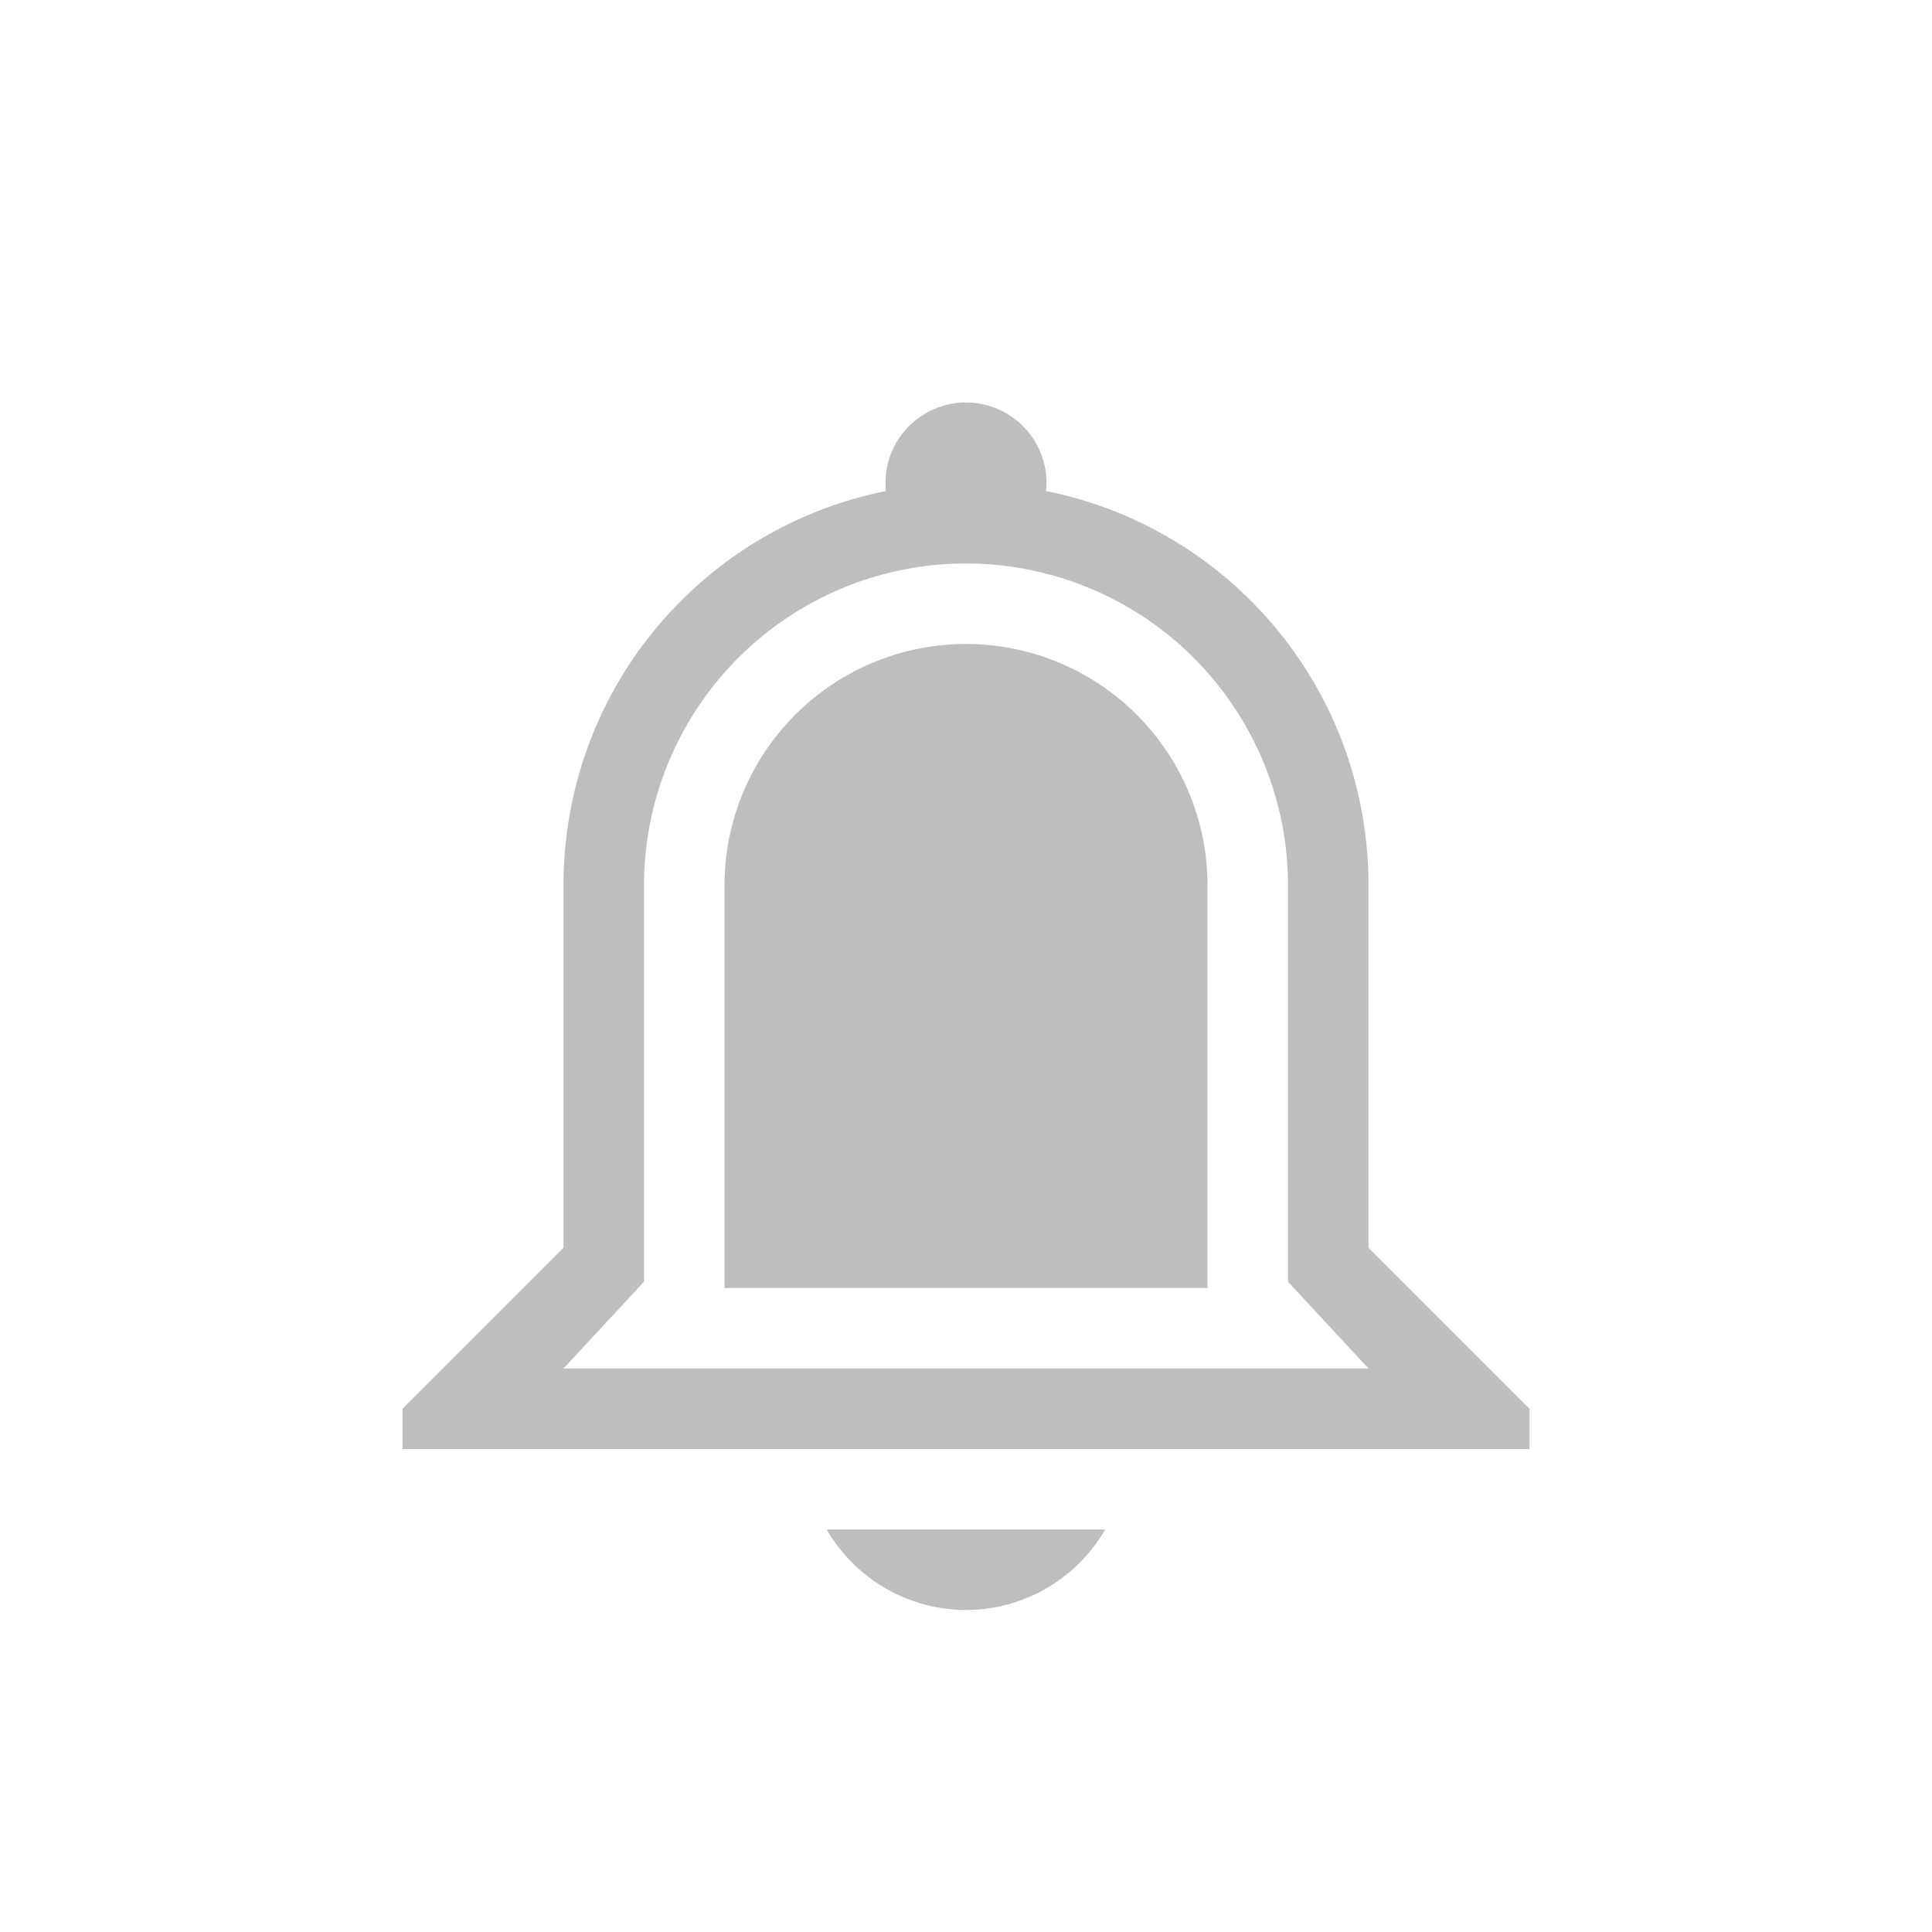 <?xml version="1.0" encoding="UTF-8" standalone="no"?>
<svg
   xmlns:dc="http://purl.org/dc/elements/1.1/"
   xmlns:cc="http://creativecommons.org/ns#"
   xmlns:rdf="http://www.w3.org/1999/02/22-rdf-syntax-ns#"
   xmlns:svg="http://www.w3.org/2000/svg"
   xmlns="http://www.w3.org/2000/svg"
   xmlns:sodipodi="http://sodipodi.sourceforge.net/DTD/sodipodi-0.dtd"
   xmlns:inkscape="http://www.inkscape.org/namespaces/inkscape"
   width="24"
   height="24"
   version="1.1"
   id="svg7"
   sodipodi:docname="notification-symbolic.svg"
   inkscape:version="0.92.4 (5da689c313, 2019-01-14)">
  <sodipodi:namedview
     pagecolor="#ffffff"
     bordercolor="#666666"
     borderopacity="1"
     objecttolerance="10"
     gridtolerance="10"
     guidetolerance="10"
     inkscape:pageopacity="0"
     inkscape:pageshadow="2"
     inkscape:window-width="1366"
     inkscape:window-height="708"
     id="namedview9"
     showgrid="true"
     inkscape:zoom="27.812867"
     inkscape:cx="10.648551"
     inkscape:cy="10.269295"
     inkscape:window-x="0"
     inkscape:window-y="30"
     inkscape:window-maximized="1"
     inkscape:current-layer="svg7">
    <inkscape:grid
       type="xygrid"
       id="grid830" />
  </sodipodi:namedview>
  <defs
     id="defs3">
    <style
       id="current-color-scheme"
       type="text/css">
   .ColorScheme-Text { color:#dfdfdf; } .ColorScheme-Highlight { color:#5294e2; }
  </style>
  </defs>
  <path
     inkscape:connector-curvature="0"
     style="display:inline;opacity:1;fill:#bebebe;fill-opacity:1;stroke:none;stroke-width:3;stroke-linecap:round;stroke-miterlimit:4;stroke-dasharray:none;stroke-opacity:1;enable-background:new"
     d="m 12,5 c -0.552,0 -1,0.448 -1,1 0,0.033 0.002,0.067 0.006,0.1 C 8.716,6.558 7,8.571 7,11 v 4.5 l -2,2 V 18 h 2 10 2 v -0.5 l -2,-2 V 13 11 C 17,8.571 15.284,6.558 12.994,6.1 12.998,6.067 13,6.033 13,6 13,5.448 12.552,5 12,5 Z m 0,2 a 4,4 0 0 1 4,4 v 3 1 0.922 L 17,17 H 16 8 7 L 8,15.922 V 15 14 11 a 4,4 0 0 1 4,-4 z m 0,1 a 3,3 0 0 0 -3,3 v 5 h 6 V 11 A 3,3 0 0 0 12,8 Z m -1.73,11 c 0.357,0.618 1.016,0.999 1.73,1 0.713,-0.001 1.372,-0.382 1.729,-1 z"
     id="path5938" />
</svg>
